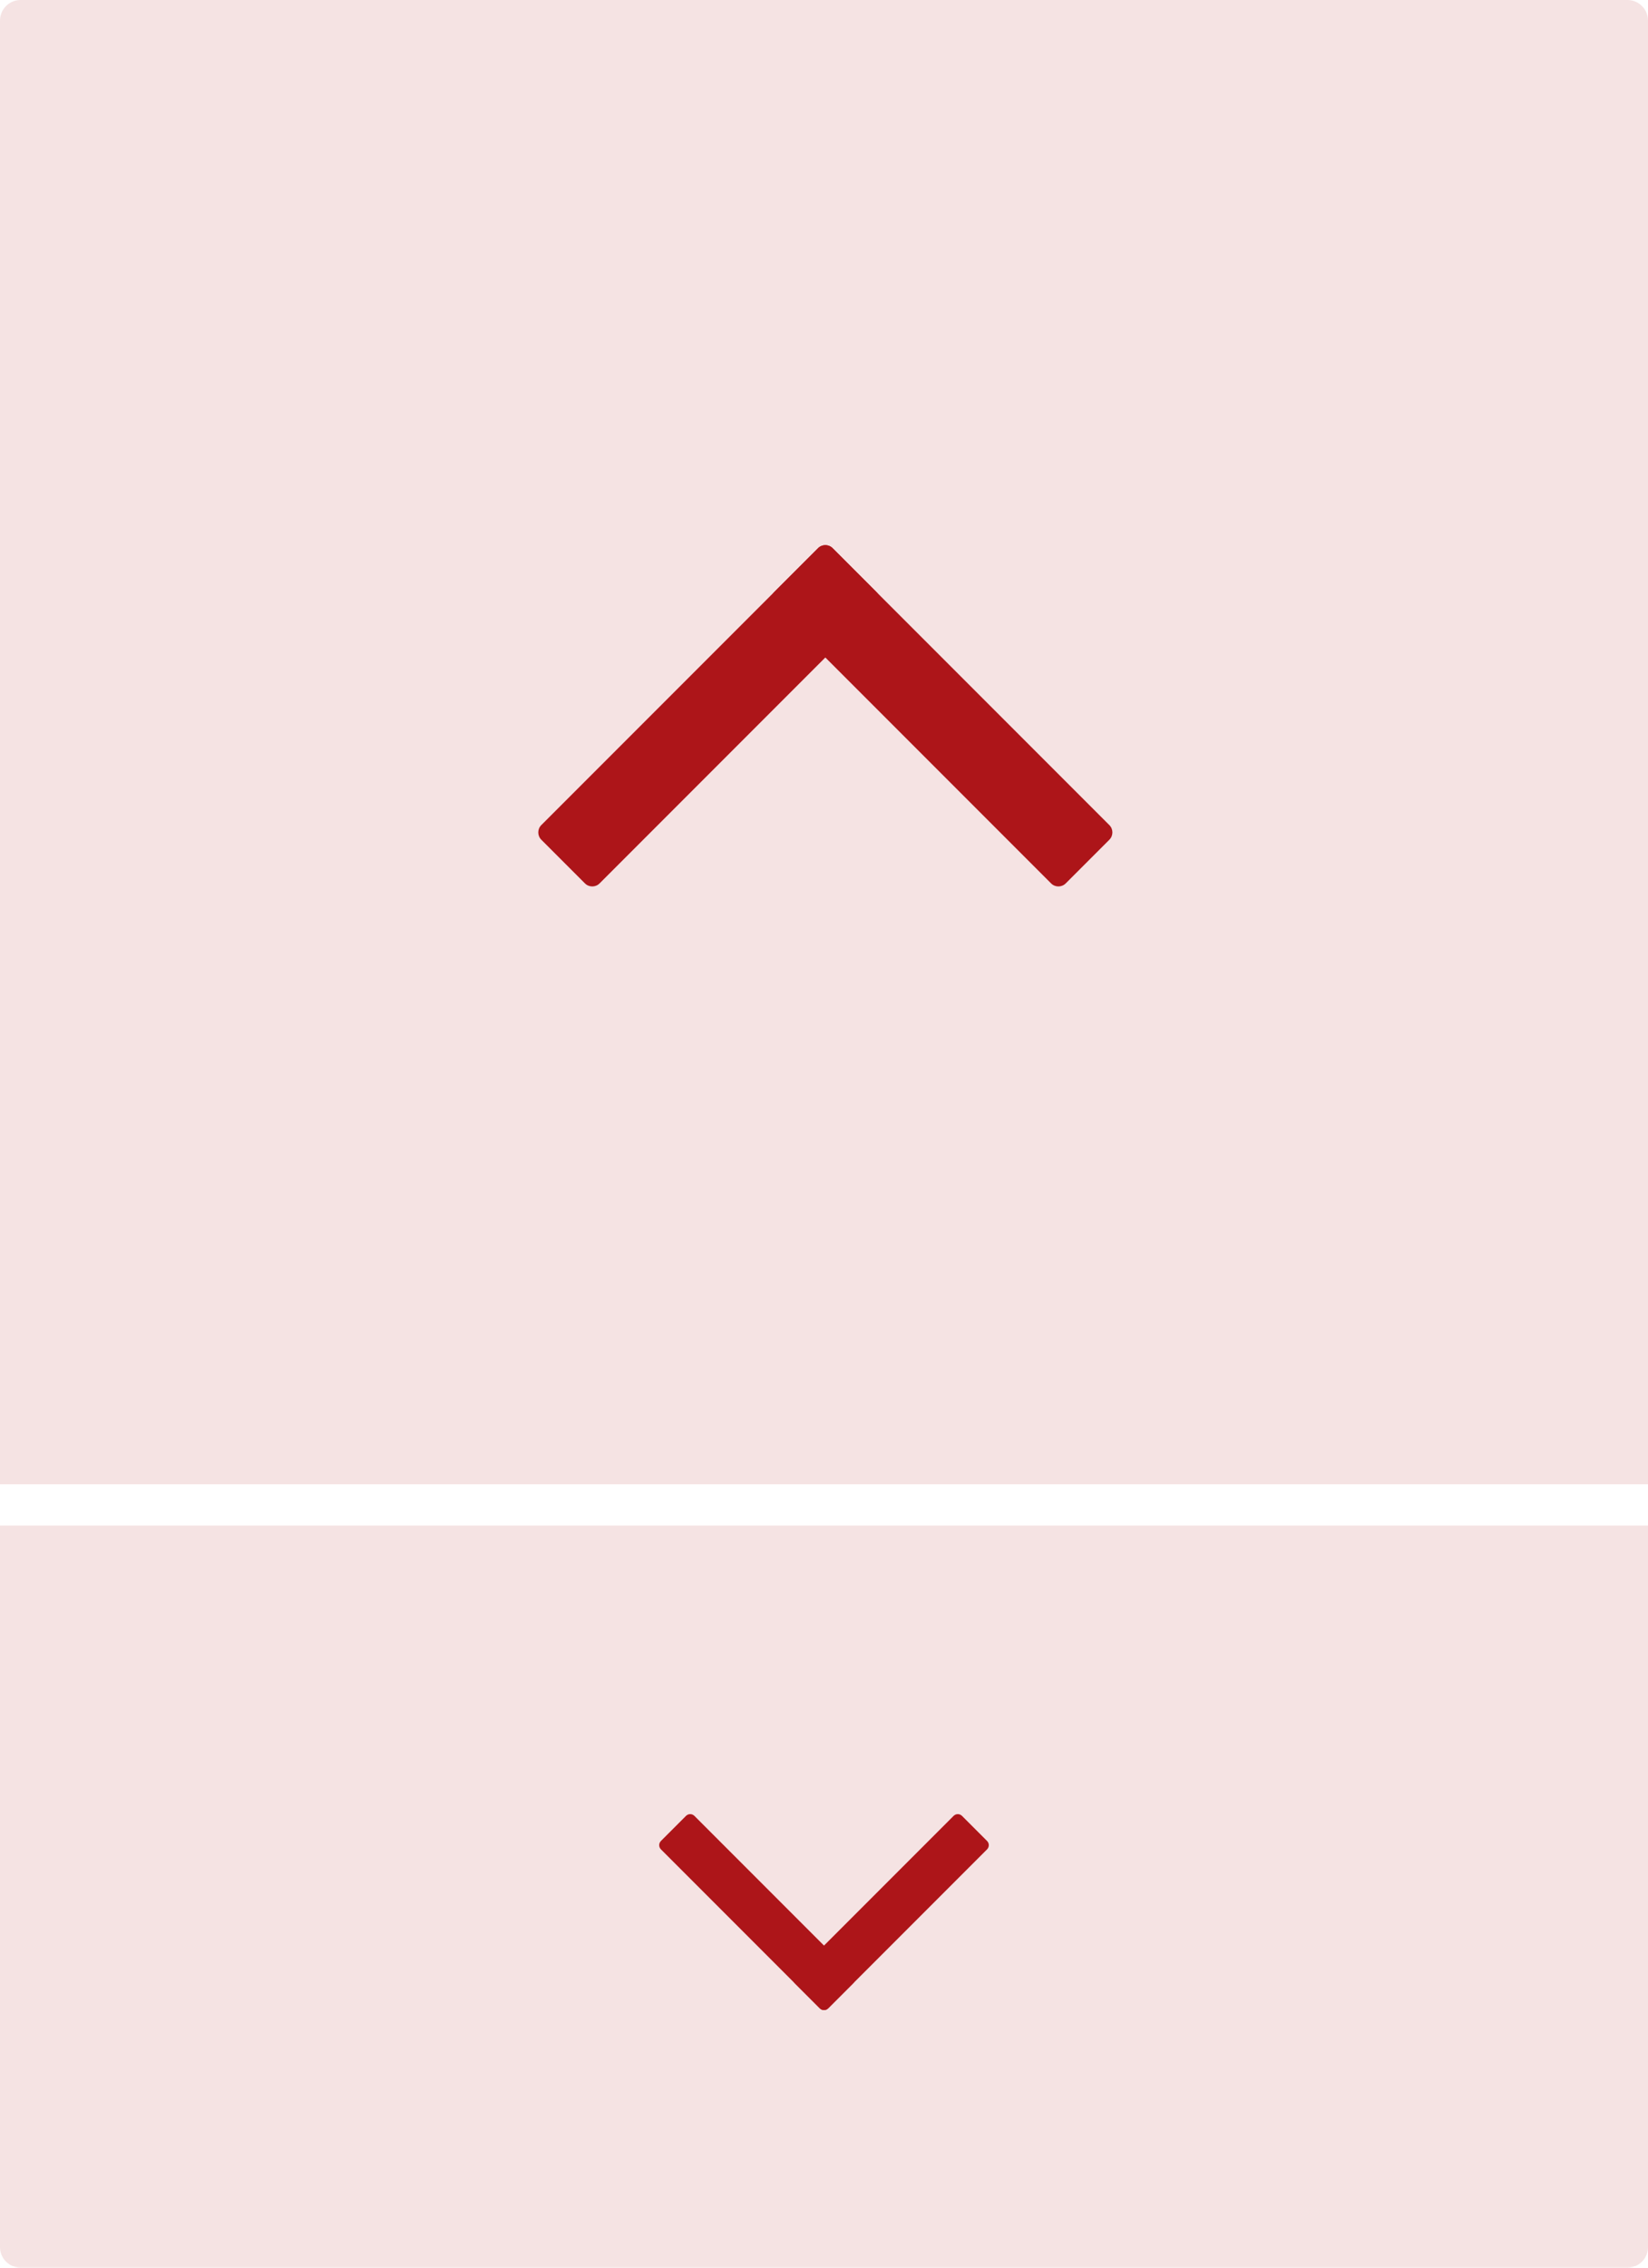 <svg width="40" height="55" viewBox="0 0 40 55" fill="none" xmlns="http://www.w3.org/2000/svg">
<path d="M0 37H40V54.5C40 54.776 39.776 55 39.5 55H0.5C0.224 55 0 54.776 0 54.5V37Z" fill="#F5E3E3"/>
<path d="M23.958 44.854C24.014 44.798 24.014 44.707 23.958 44.651L23.349 44.042C23.293 43.986 23.202 43.986 23.146 44.042L19.29 47.898C19.233 47.955 19.233 48.045 19.29 48.102L19.898 48.71C19.955 48.767 20.045 48.767 20.102 48.71L23.958 44.854Z" fill="#AD1519"/>
<path d="M19.898 48.71C19.955 48.767 20.045 48.767 20.102 48.71L20.71 48.102C20.767 48.045 20.767 47.955 20.71 47.898L16.854 44.042C16.798 43.986 16.707 43.986 16.651 44.042L16.042 44.651C15.986 44.707 15.986 44.798 16.042 44.854L19.898 48.71Z" fill="#AD1519"/>
<path d="M0 0.5C0 0.224 0.224 0 0.5 0H39.5C39.776 0 40 0.224 40 0.5V36H0V0.5Z" fill="#F5E3E3"/>
<path d="M13.138 20.012C13.041 20.11 13.041 20.268 13.138 20.366L14.199 21.427C14.296 21.524 14.455 21.524 14.552 21.427L21.27 14.709C21.368 14.612 21.368 14.453 21.27 14.356L20.209 13.295C20.112 13.197 19.953 13.197 19.856 13.295L13.138 20.012Z" fill="#AD1519"/>
<path d="M20.209 13.295C20.112 13.197 19.953 13.197 19.856 13.295L18.795 14.356C18.697 14.453 18.697 14.612 18.795 14.709L25.513 21.427C25.61 21.524 25.768 21.524 25.866 21.427L26.927 20.366C27.024 20.268 27.024 20.11 26.927 20.013L20.209 13.295Z" fill="#AD1519"/>
</svg>
